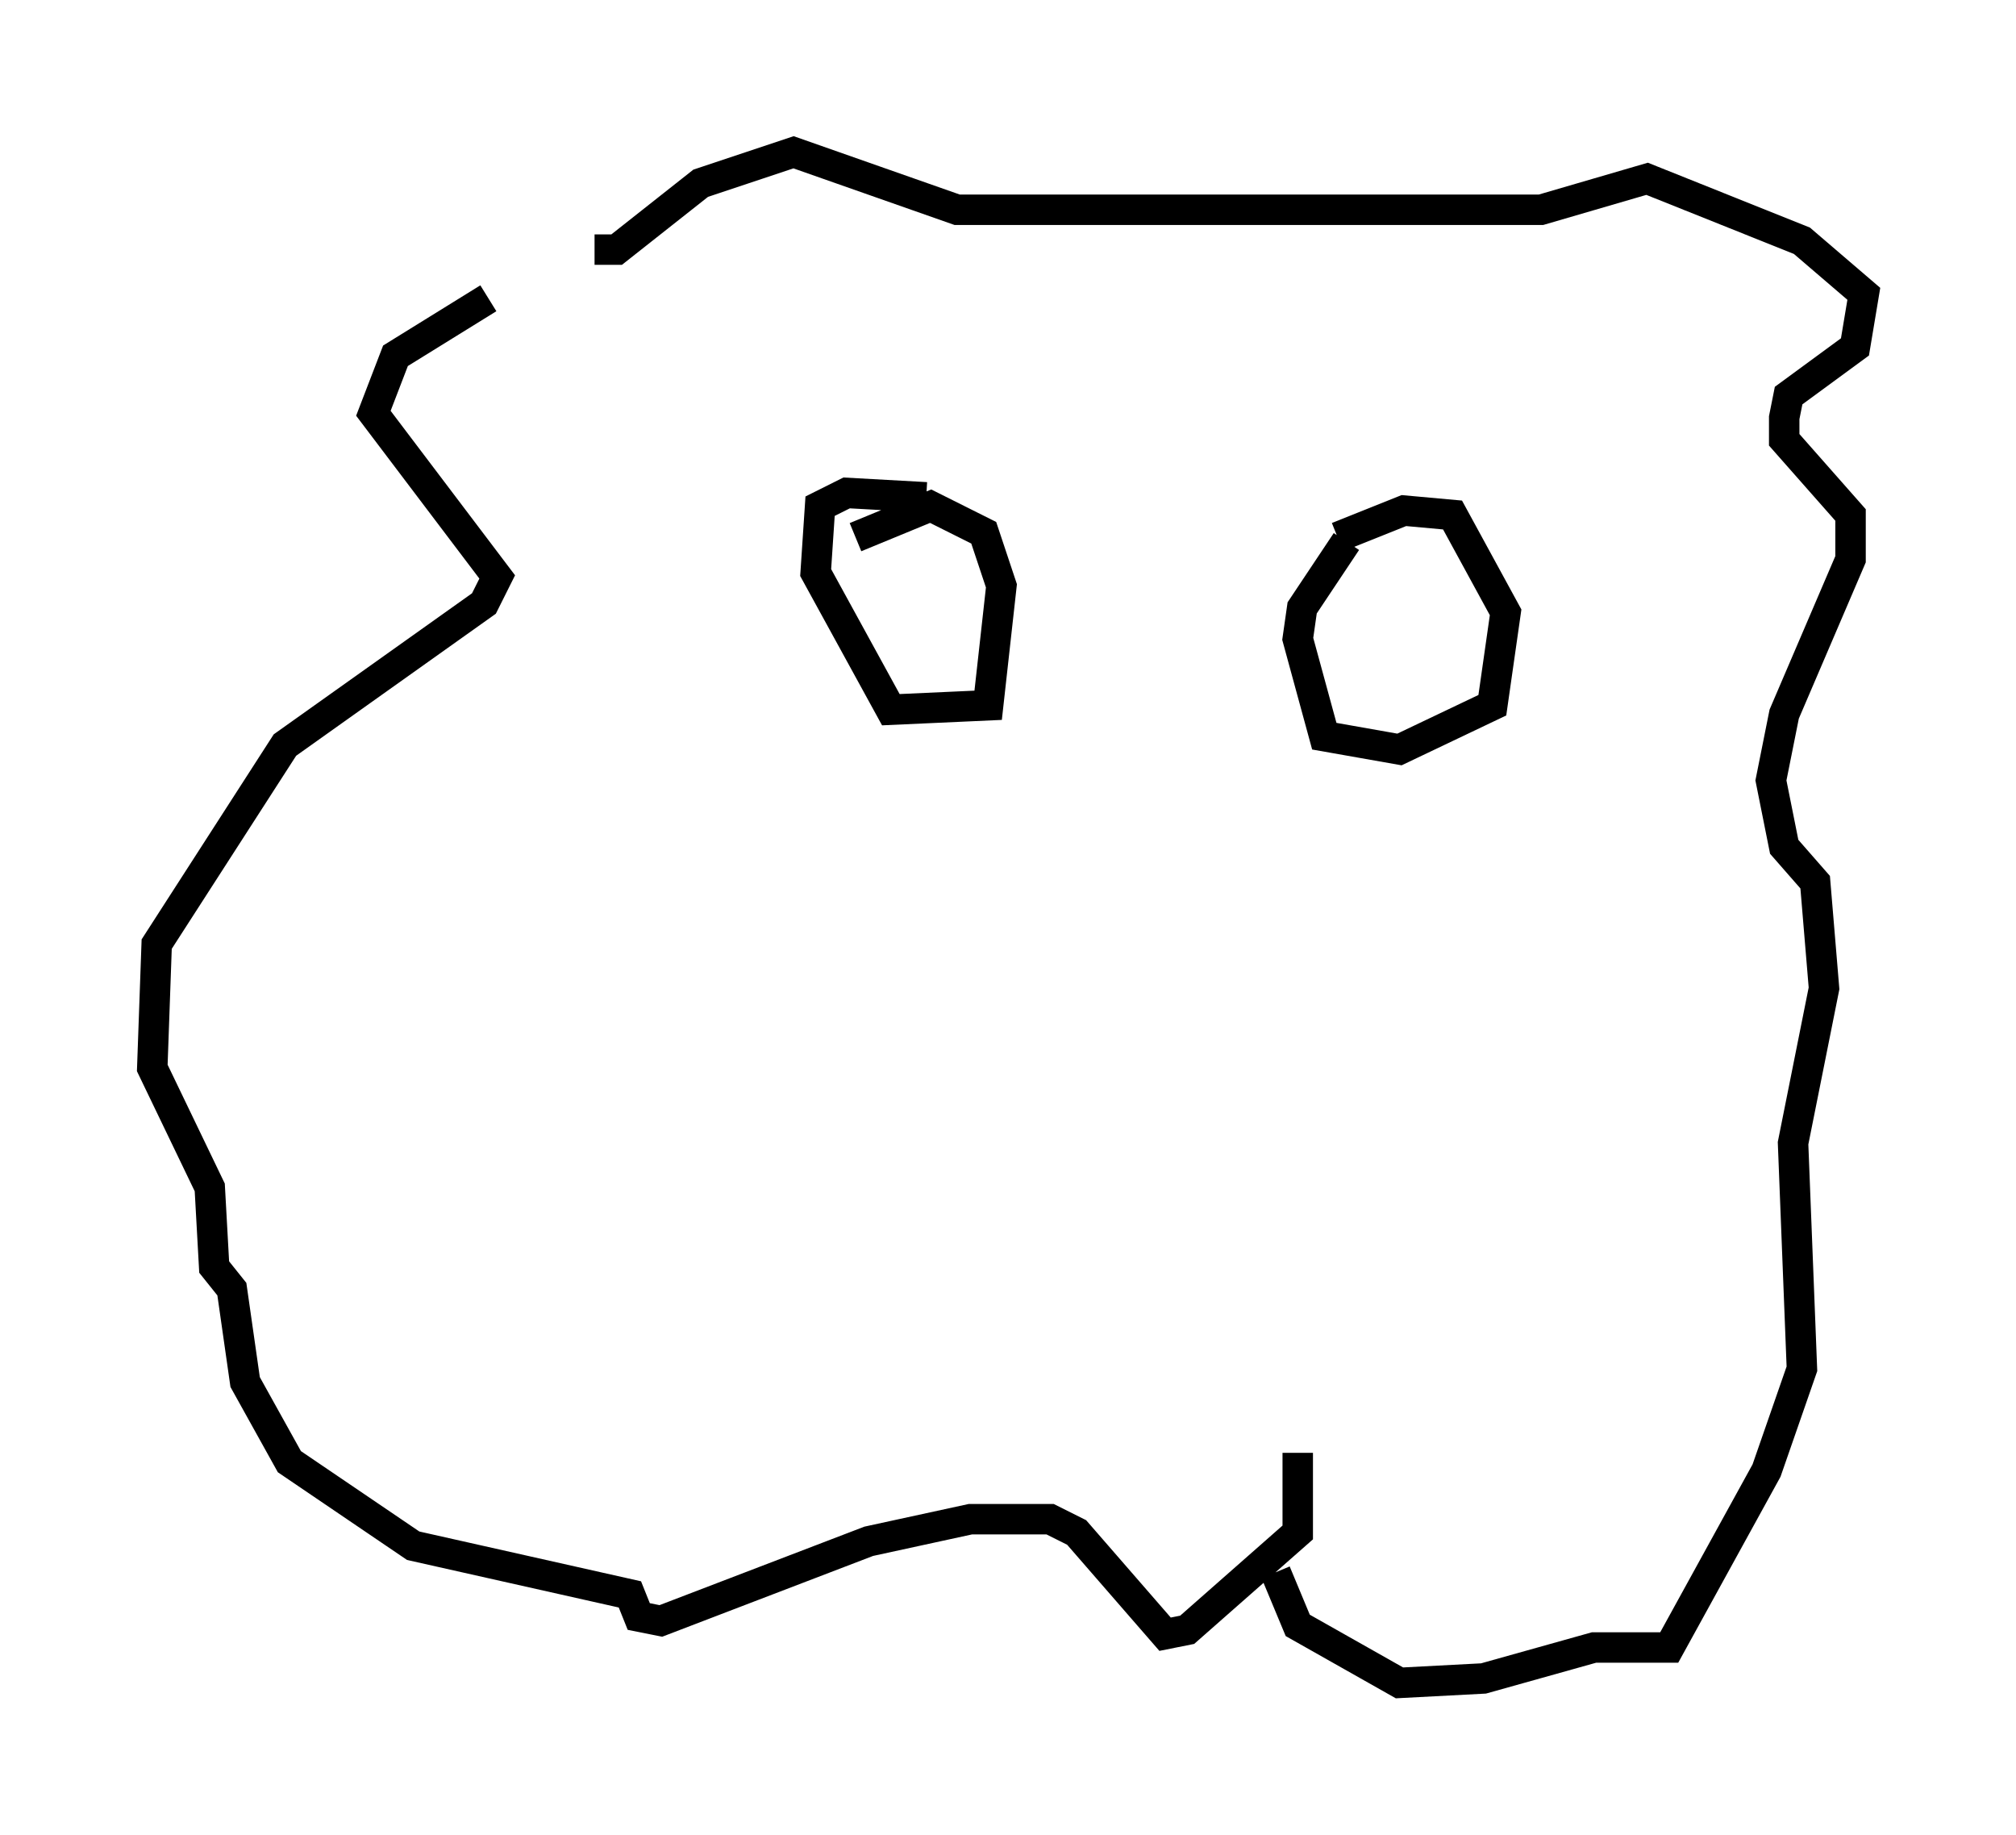 <?xml version="1.0" encoding="utf-8" ?>
<svg baseProfile="full" height="60.257" version="1.1" width="66.212" xmlns="http://www.w3.org/2000/svg" xmlns:ev="http://www.w3.org/2001/xml-events" xmlns:xlink="http://www.w3.org/1999/xlink"><defs /><rect fill="white" height="60.257" width="66.212" x="0" y="0" /><path d="M19.816, 9.939 m-3.777, -0.145 l-3.05, 1.888 -0.726, 1.888 l4.067, 5.374 -0.436, 0.872 l-6.536, 4.648 -4.212, 6.536 l-0.145, 4.067 1.888, 3.922 l0.145, 2.615 0.581, 0.726 l0.436, 3.05 1.453, 2.615 l4.067, 2.76 7.117, 1.598 l0.291, 0.726 0.726, 0.145 l6.827, -2.615 3.341, -0.726 l2.615, 0.0 0.872, 0.436 l2.905, 3.341 0.726, -0.145 l3.631, -3.196 0.0, -2.615 m-23.095, -39.508 l0.726, 0.0 2.76, -2.179 l3.05, -1.017 5.374, 1.888 l19.173, 0.0 3.486, -1.017 l5.084, 2.034 2.034, 1.743 l-0.291, 1.743 -2.179, 1.598 l-0.145, 0.726 0.0, 0.726 l2.179, 2.469 0.0, 1.453 l-2.179, 5.084 -0.436, 2.179 l0.436, 2.179 1.017, 1.162 l0.291, 3.486 -1.017, 5.084 l0.291, 7.408 -1.162, 3.341 l-3.196, 5.81 -2.469, 0.0 l-3.631, 1.017 -2.76, 0.145 l-3.341, -1.888 -0.726, -1.743 m-13.799, -33.989 l2.469, -1.017 1.743, 0.872 l0.581, 1.743 -0.436, 3.922 l-3.196, 0.145 -2.469, -4.503 l0.145, -2.179 0.872, -0.436 l2.615, 0.145 m13.508, 1.307 l2.179, -0.872 1.598, 0.145 l1.743, 3.196 -0.436, 3.05 l-3.05, 1.453 -2.469, -0.436 l-0.872, -3.196 0.145, -1.017 l1.453, -2.179 " fill="none" stroke="black" stroke-width="1" /></svg>
